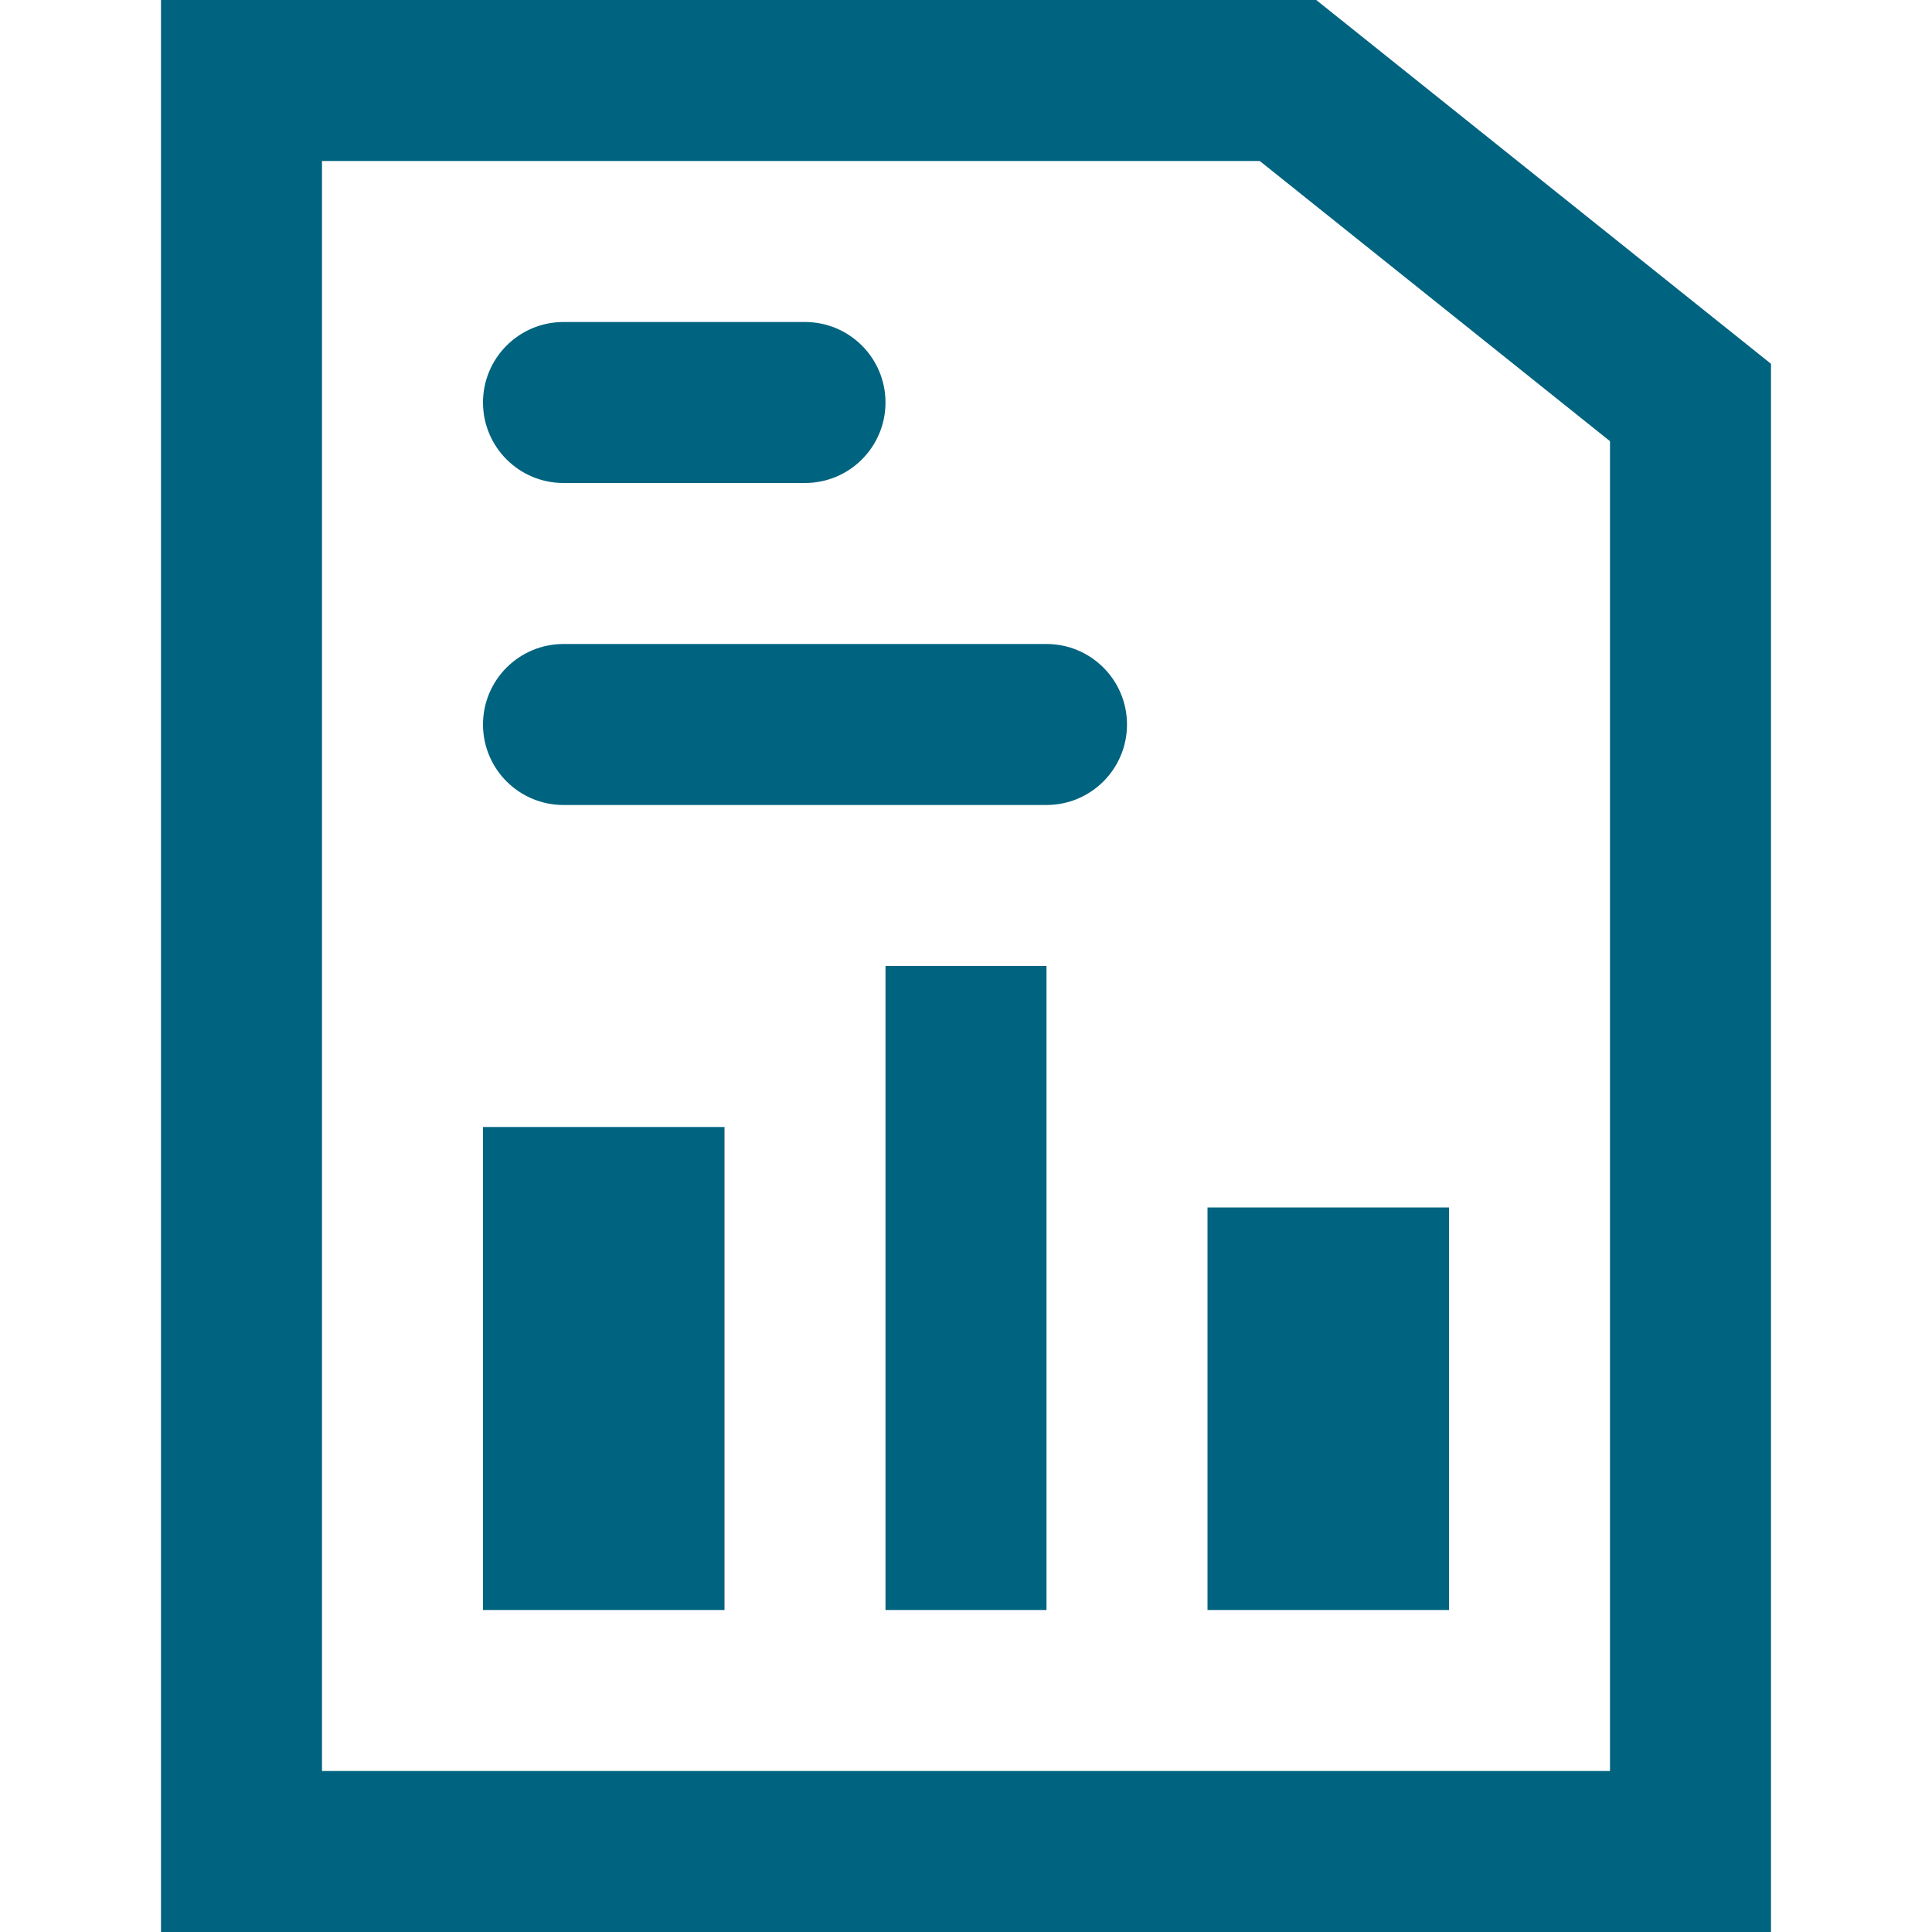 <!DOCTYPE svg PUBLIC "-//W3C//DTD SVG 1.1//EN" "http://www.w3.org/Graphics/SVG/1.1/DTD/svg11.dtd">
<!-- Uploaded to: SVG Repo, www.svgrepo.com, Transformed by: SVG Repo Mixer Tools -->
<svg fill="#006380" version="1.1" id="Layer_1" xmlns="http://www.w3.org/2000/svg" xmlns:xlink="http://www.w3.org/1999/xlink" viewBox="0 0 512 512" xml:space="preserve" width="64px" height="64px">
<g id="SVGRepo_bgCarrier" stroke-width="0"/>
<g id="SVGRepo_tracerCarrier" stroke-linecap="round" stroke-linejoin="round"/>
<g id="SVGRepo_iconCarrier"> <g> <g> <g> <path d="M348.817,0H42.667v512h426.667V96.413L348.817,0z M426.667,469.333H85.333V42.667H333.85l92.817,74.253V469.333z"/> <rect x="128" y="298.667" width="64" height="128"/> <rect x="234.667" y="256" width="42.667" height="170.667"/> <rect x="320" y="320" width="64" height="106.667"/> <path d="M149.333,128h64c11.782,0,21.333-9.551,21.333-21.333c0-11.782-9.551-21.333-21.333-21.333h-64 c-11.782,0-21.333,9.551-21.333,21.333C128,118.449,137.551,128,149.333,128z"/> <path d="M277.333,170.667h-128C137.551,170.667,128,180.218,128,192s9.551,21.333,21.333,21.333h128 c11.782,0,21.333-9.551,21.333-21.333S289.115,170.667,277.333,170.667z"/> </g> </g> </g> </g>
</svg>